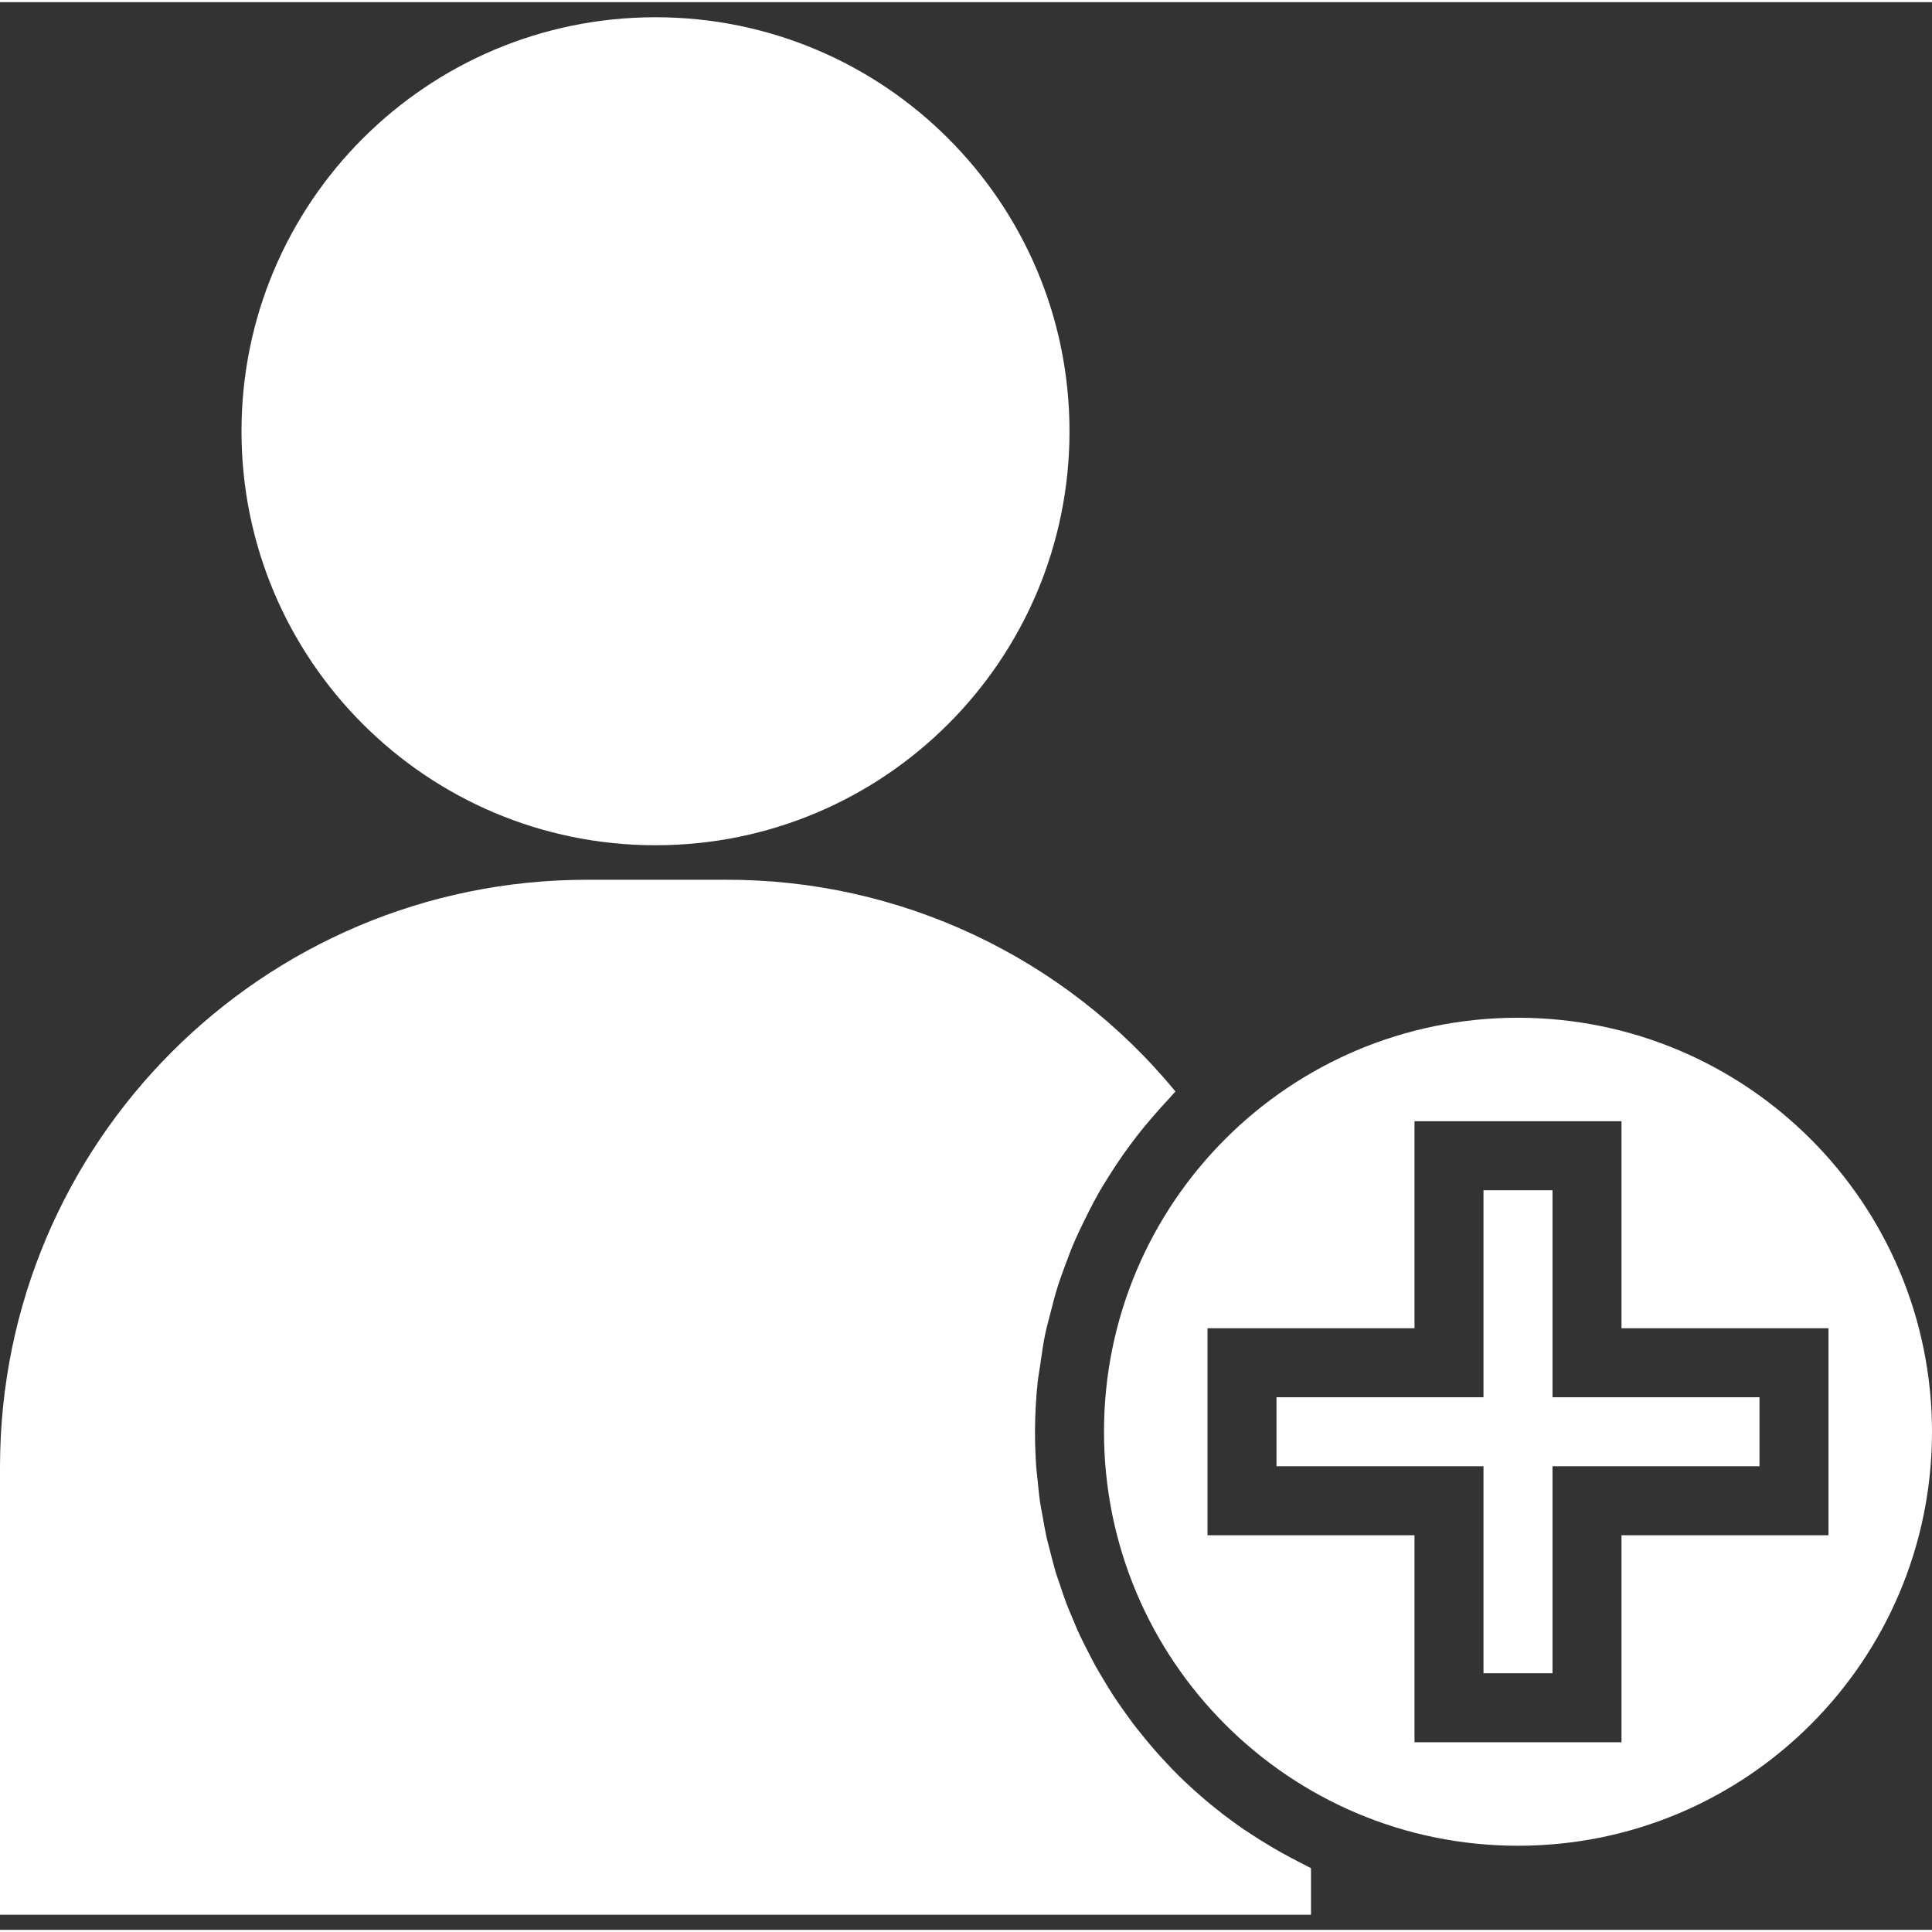 <?xml version="1.0"?>
<svg xmlns="http://www.w3.org/2000/svg" height="512px" viewBox="0 -3 448 447" width="512px" class=""><rect x="0" y="-3" width="448" height="447" fill="#333333" stroke="none"/><g><link xmlns="" type="text/css" id="dark-mode" rel="stylesheet" href="" class="active-path" style="fill:#FFFFFF" data-old_color="#FCFCFC"/><style xmlns="" type="text/css" id="dark-mode-custom-style" class="active-path" style="fill:#FFFFFF" data-old_color="#FCFCFC"/><path d="m248 96.5c0 53.02-42.98 96-96 96s-96-42.98-96-96 42.98-96 96-96 96 42.98 96 96zm0 0" data-original="#000000" class="active-path" data-old_color="#FCFCFC" fill="#FFFFFF"/><path d="m360 272.5h-16v48h-48v16h48v48h16v-48h48v-16h-48zm0 0" data-original="#000000" class="active-path" data-old_color="#FCFCFC" fill="#FFFFFF"/><path d="m0 440.5h304v-10.809c-.48-.223-.93-.488-1.398-.719-1.152-.57-2.281-1.168-3.41-1.77-1.305-.695-2.59-1.398-3.863-2.145-1.07-.629-2.129-1.277-3.199-1.941-1.25-.801-2.488-1.602-3.703-2.402-1.012-.699-2.004-1.41-2.984-2.137-1.195-.879-2.402-1.773-3.52-2.703-.945-.75-1.875-1.512-2.785-2.297-1.129-.957-2.227-1.941-3.312-2.949-.879-.801-1.746-1.602-2.602-2.473-1.047-1.039-2.062-2.098-3.07-3.199-.816-.871-1.617-1.754-2.398-2.648-.969-1.105-1.906-2.242-2.824-3.375-.754-.93-1.496-1.848-2.219-2.801-.887-1.168-1.727-2.402-2.566-3.57-.68-.973-1.367-1.949-2.016-2.941-.801-1.234-1.555-2.488-2.305-3.746-.609-1.023-1.223-2.039-1.809-3.078-.711-1.289-1.367-2.609-2.031-3.922-.535-1.062-1.082-2.109-1.602-3.199-.621-1.344-1.191-2.719-1.758-4.098-.457-1.086-.93-2.168-1.352-3.277-.531-1.41-1-2.84-1.473-4.266-.367-1.109-.801-2.207-1.105-3.328-.438-1.488-.801-3-1.191-4.504-.281-1.102-.594-2.191-.84-3.305-.352-1.598-.625-3.199-.902-4.797-.195-1.066-.418-2.113-.578-3.203-.262-1.789-.43-3.613-.609-5.43-.086-.914-.223-1.801-.285-2.711-.191-2.727-.289-5.48-.289-8.258.008-3.852.215-7.699.617-11.527.137-1.281.391-2.527.566-3.801.352-2.52.703-5.039 1.223-7.52.305-1.488.73-2.938 1.105-4.41.559-2.215 1.113-4.43 1.809-6.605.488-1.535 1.062-3.031 1.602-4.543.75-2.051 1.512-4.09 2.398-6.098.664-1.52 1.391-3 2.121-4.488.934-1.918 1.902-3.824 2.941-5.688.801-1.473 1.695-2.906 2.586-4.336 1.129-1.801 2.289-3.578 3.512-5.312.977-1.383 1.977-2.742 3.016-4.086 1.312-1.699 2.68-3.34 4.09-4.961 1.109-1.273 2.223-2.535 3.391-3.762.543-.574 1.023-1.191 1.598-1.75-25.691-31.273-64.102-49.312-104.574-49.113h-32c-75.074.082-135.918 60.926-136 136zm0 0" data-original="#000000" class="active-path" data-old_color="#FCFCFC" fill="#FFFFFF"/><path d="m352 232.5c-53.02 0-96 42.98-96 96s42.98 96 96 96 96-42.98 96-96c-.035-53.004-42.996-95.965-96-96zm24 120v48h-48v-48h-48v-48h48v-48h48v48h48v48zm0 0" data-original="#000000" class="active-path" data-old_color="#FCFCFC" fill="#FFFFFF"/></g> </svg>

